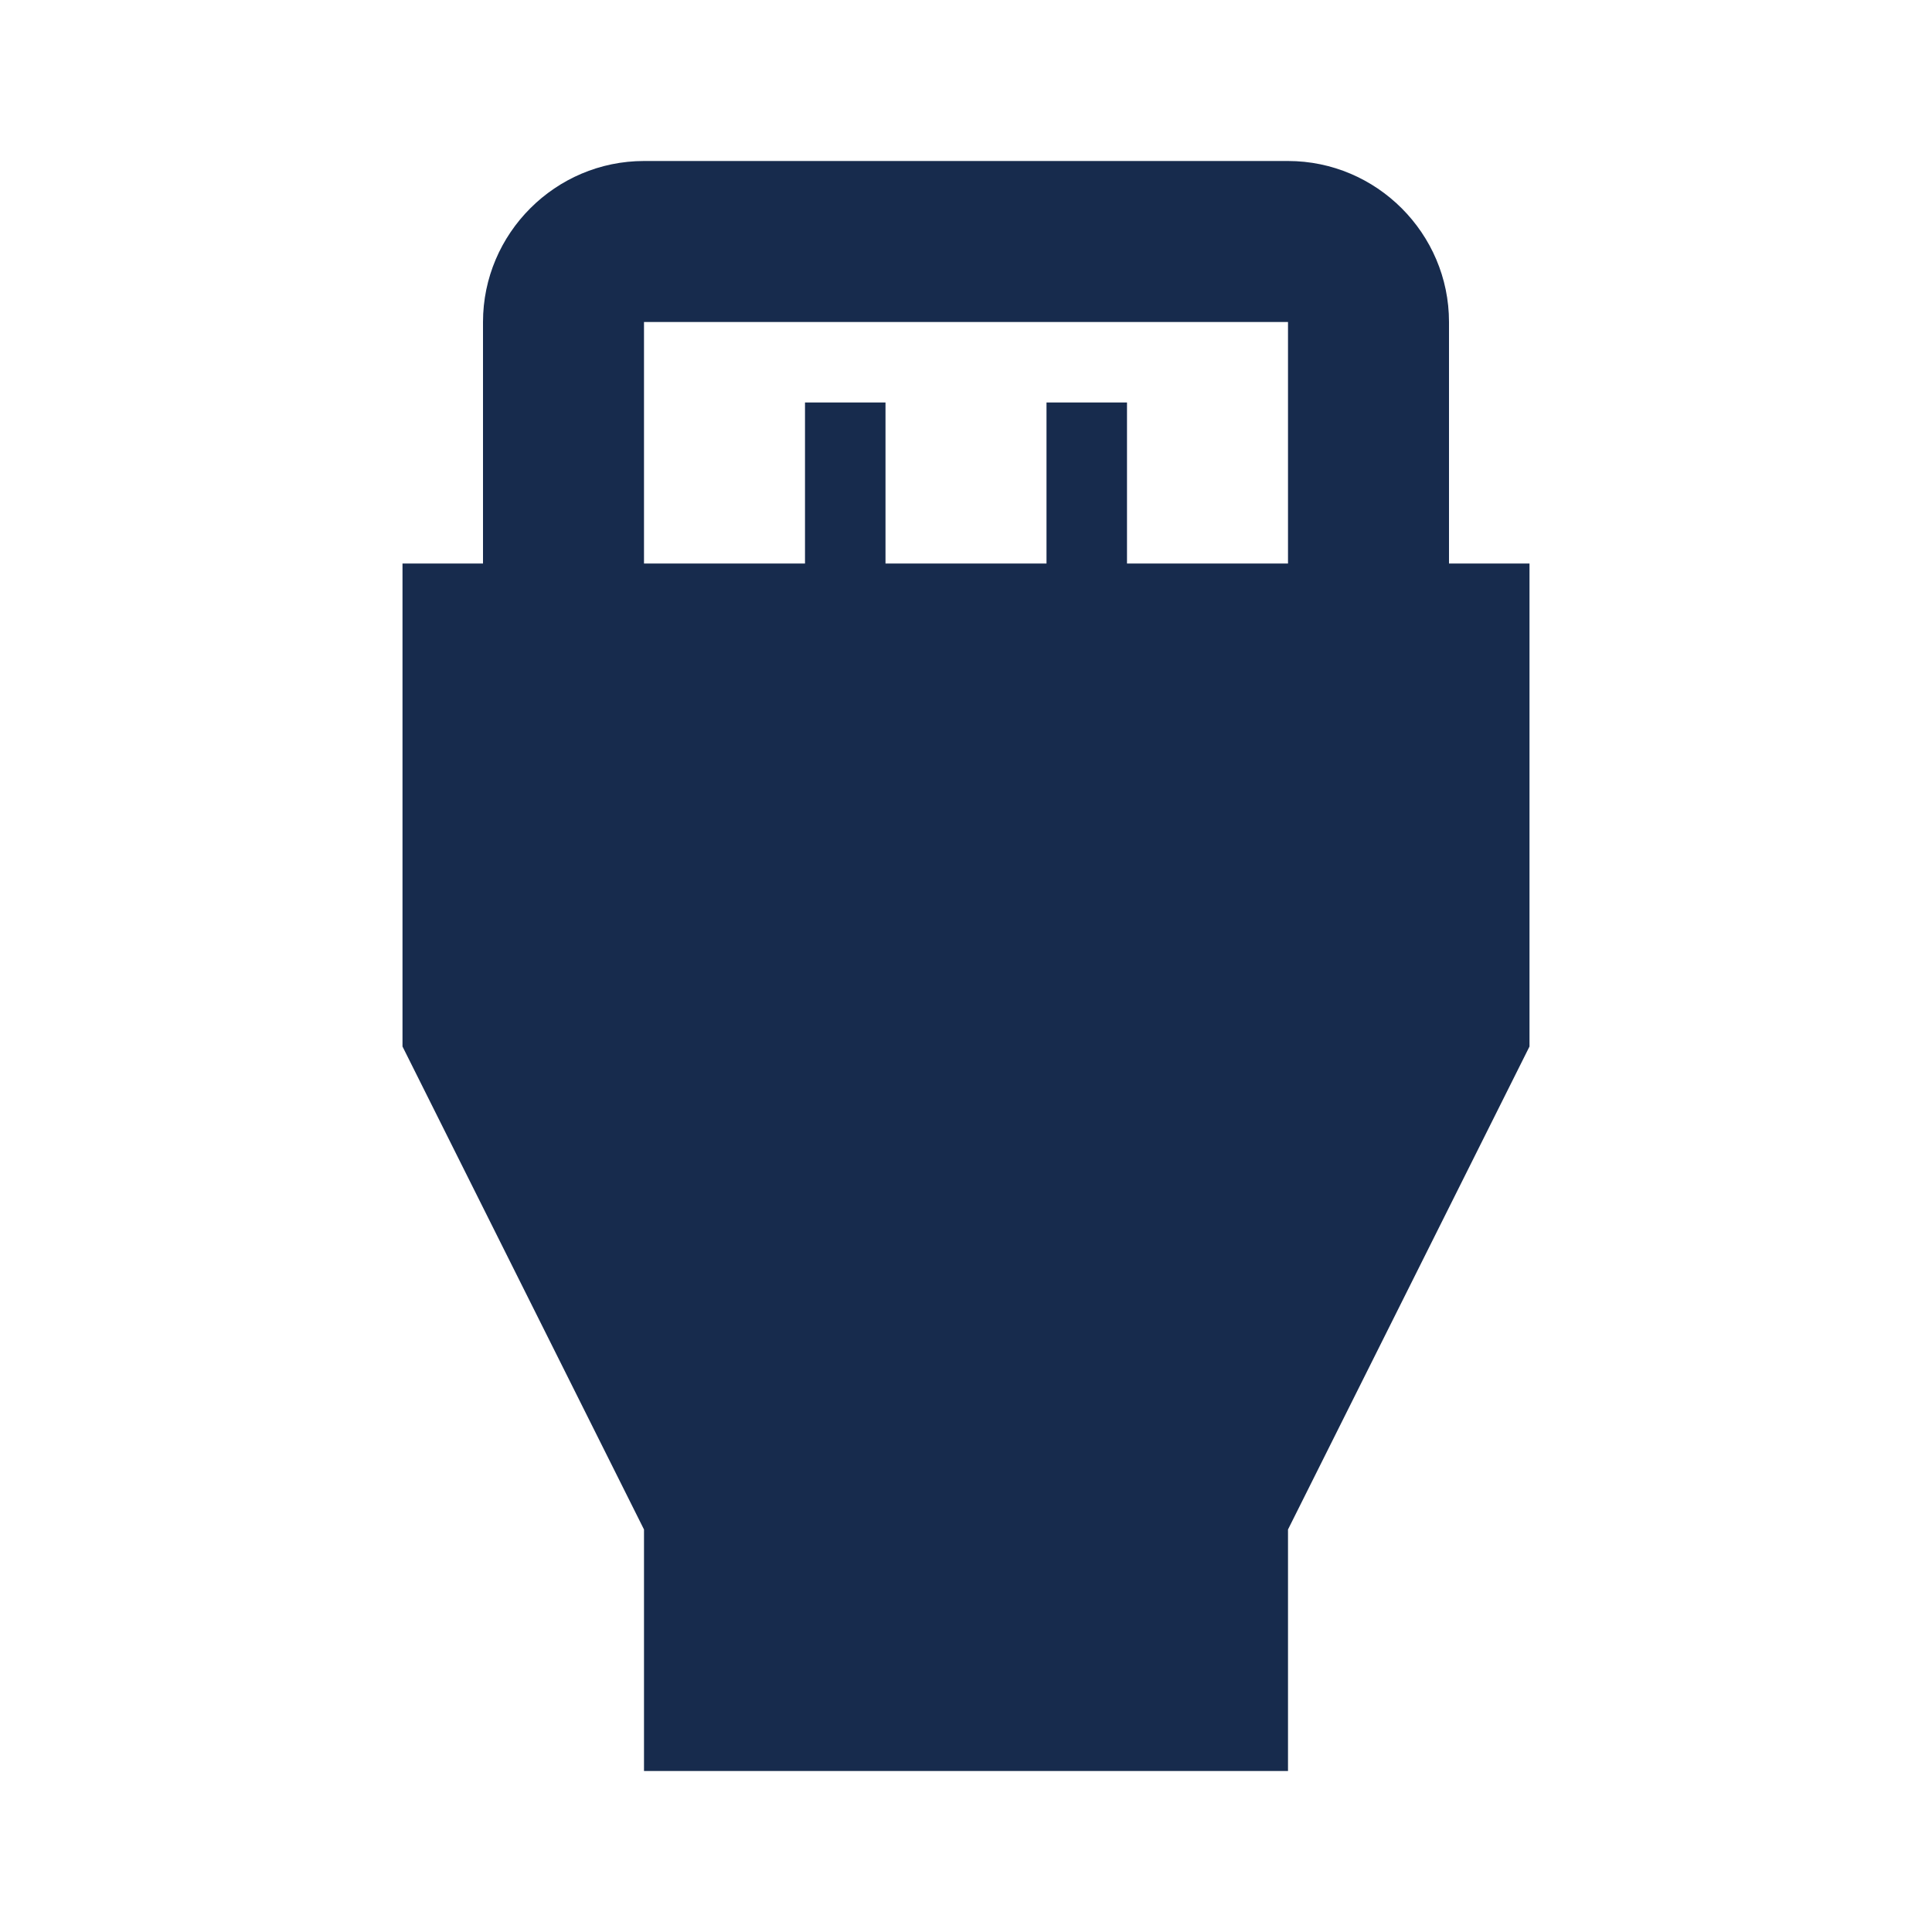 <svg viewBox="0 0 24 24" fill="none" xmlns="http://www.w3.org/2000/svg">
<path fill-rule="evenodd" clip-rule="evenodd" d="M18 4V7H19V13L16 19V22H8V19L5 13V7H6V4C6 2.9 6.9 2 8 2H16C17.1 2 18 2.9 18 4ZM16 4H8V7H10V5H11V7H13V5H14V7H16V4Z" fill="#172B4D"/>
</svg>
